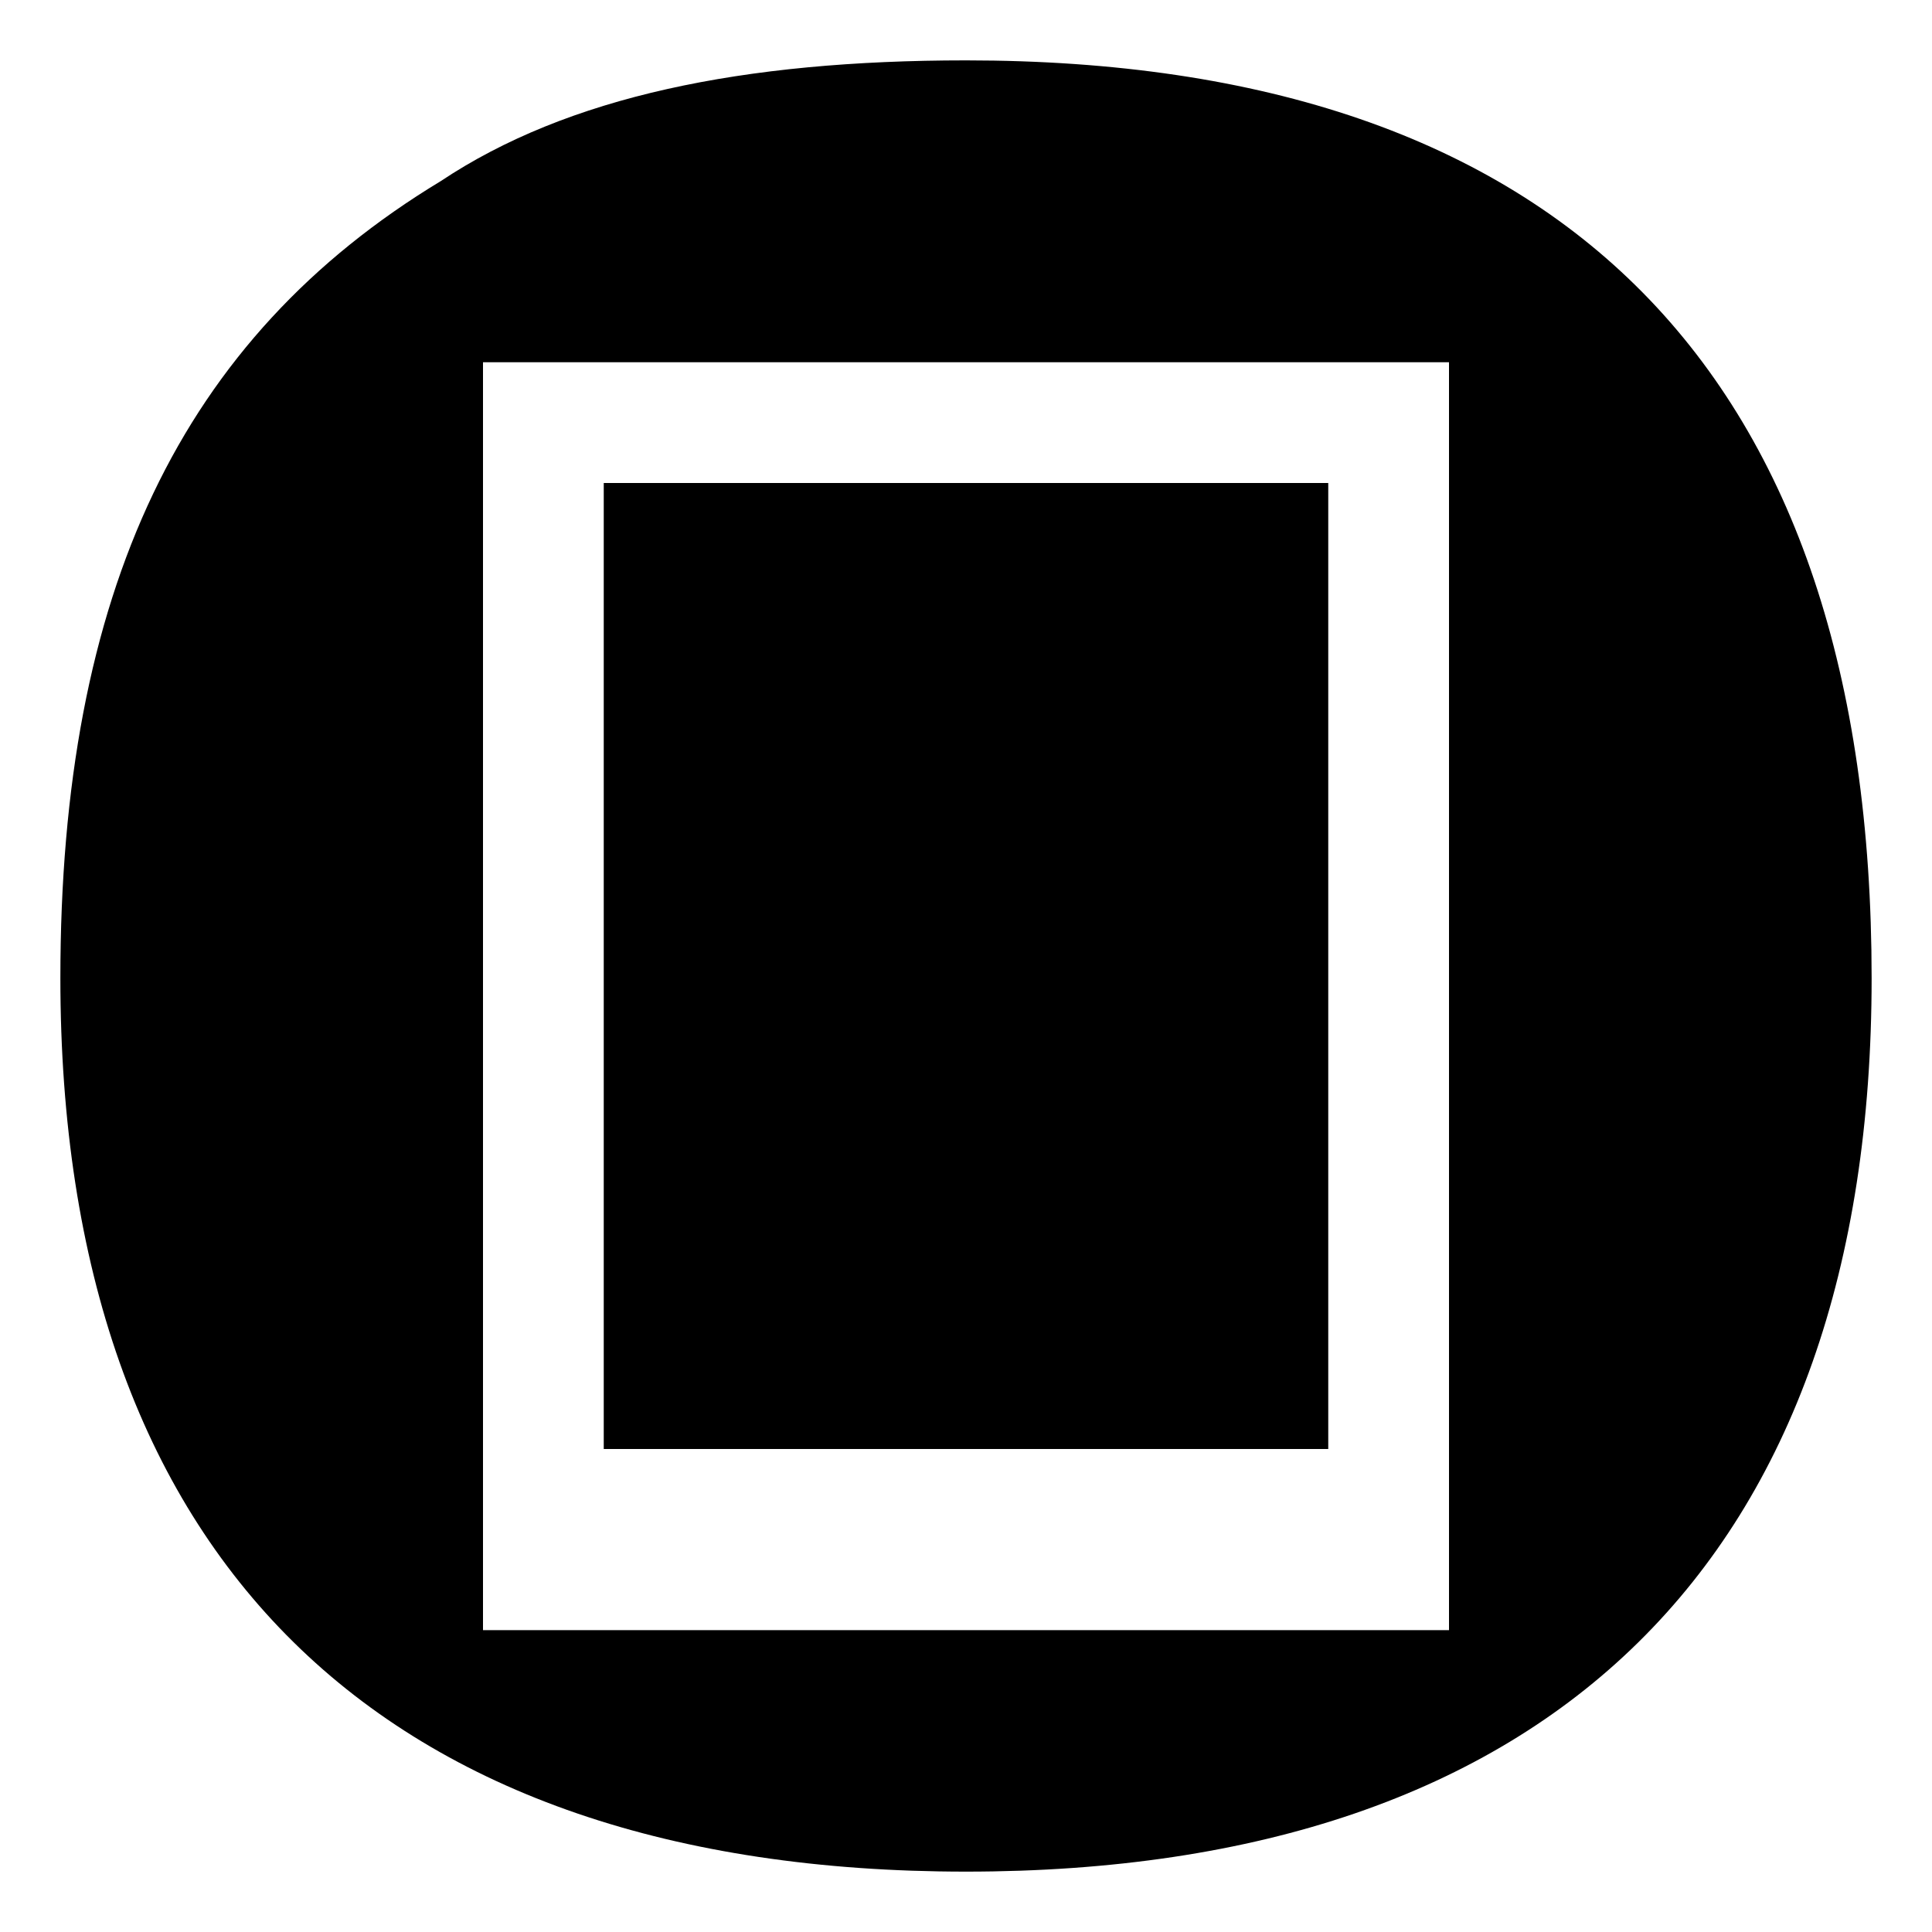 <?xml version="1.0" standalone="no"?>
<!DOCTYPE svg PUBLIC "-//W3C//DTD SVG 20010904//EN"
 "http://www.w3.org/TR/2001/REC-SVG-20010904/DTD/svg10.dtd">
<svg version="1.0" xmlns="http://www.w3.org/2000/svg"
 width="32pt" height="32pt" viewBox="0 0 32 32"
 preserveAspectRatio="xMidYMid meet">
<g transform="translate(0,32) scale(0.1,-0.1)"
fill="#000000" stroke="none">
<path d="M73 290 c-43 -26 -63 -68 -63 -132 0 -96 53 -148 150 -148 97 0 150
52 150 148 0 100 -51 152 -150 152 -37 0 -66 -6 -87 -20z m167 -135 l0 -105
-80 0 -80 0 0 105 0 105 80 0 80 0 0 -105z"/>
<path d="M100 160 l0 -80 60 0 60 0 0 80 0 80 -60 0 -60 0 0 -80z"/>
</g>
</svg>
